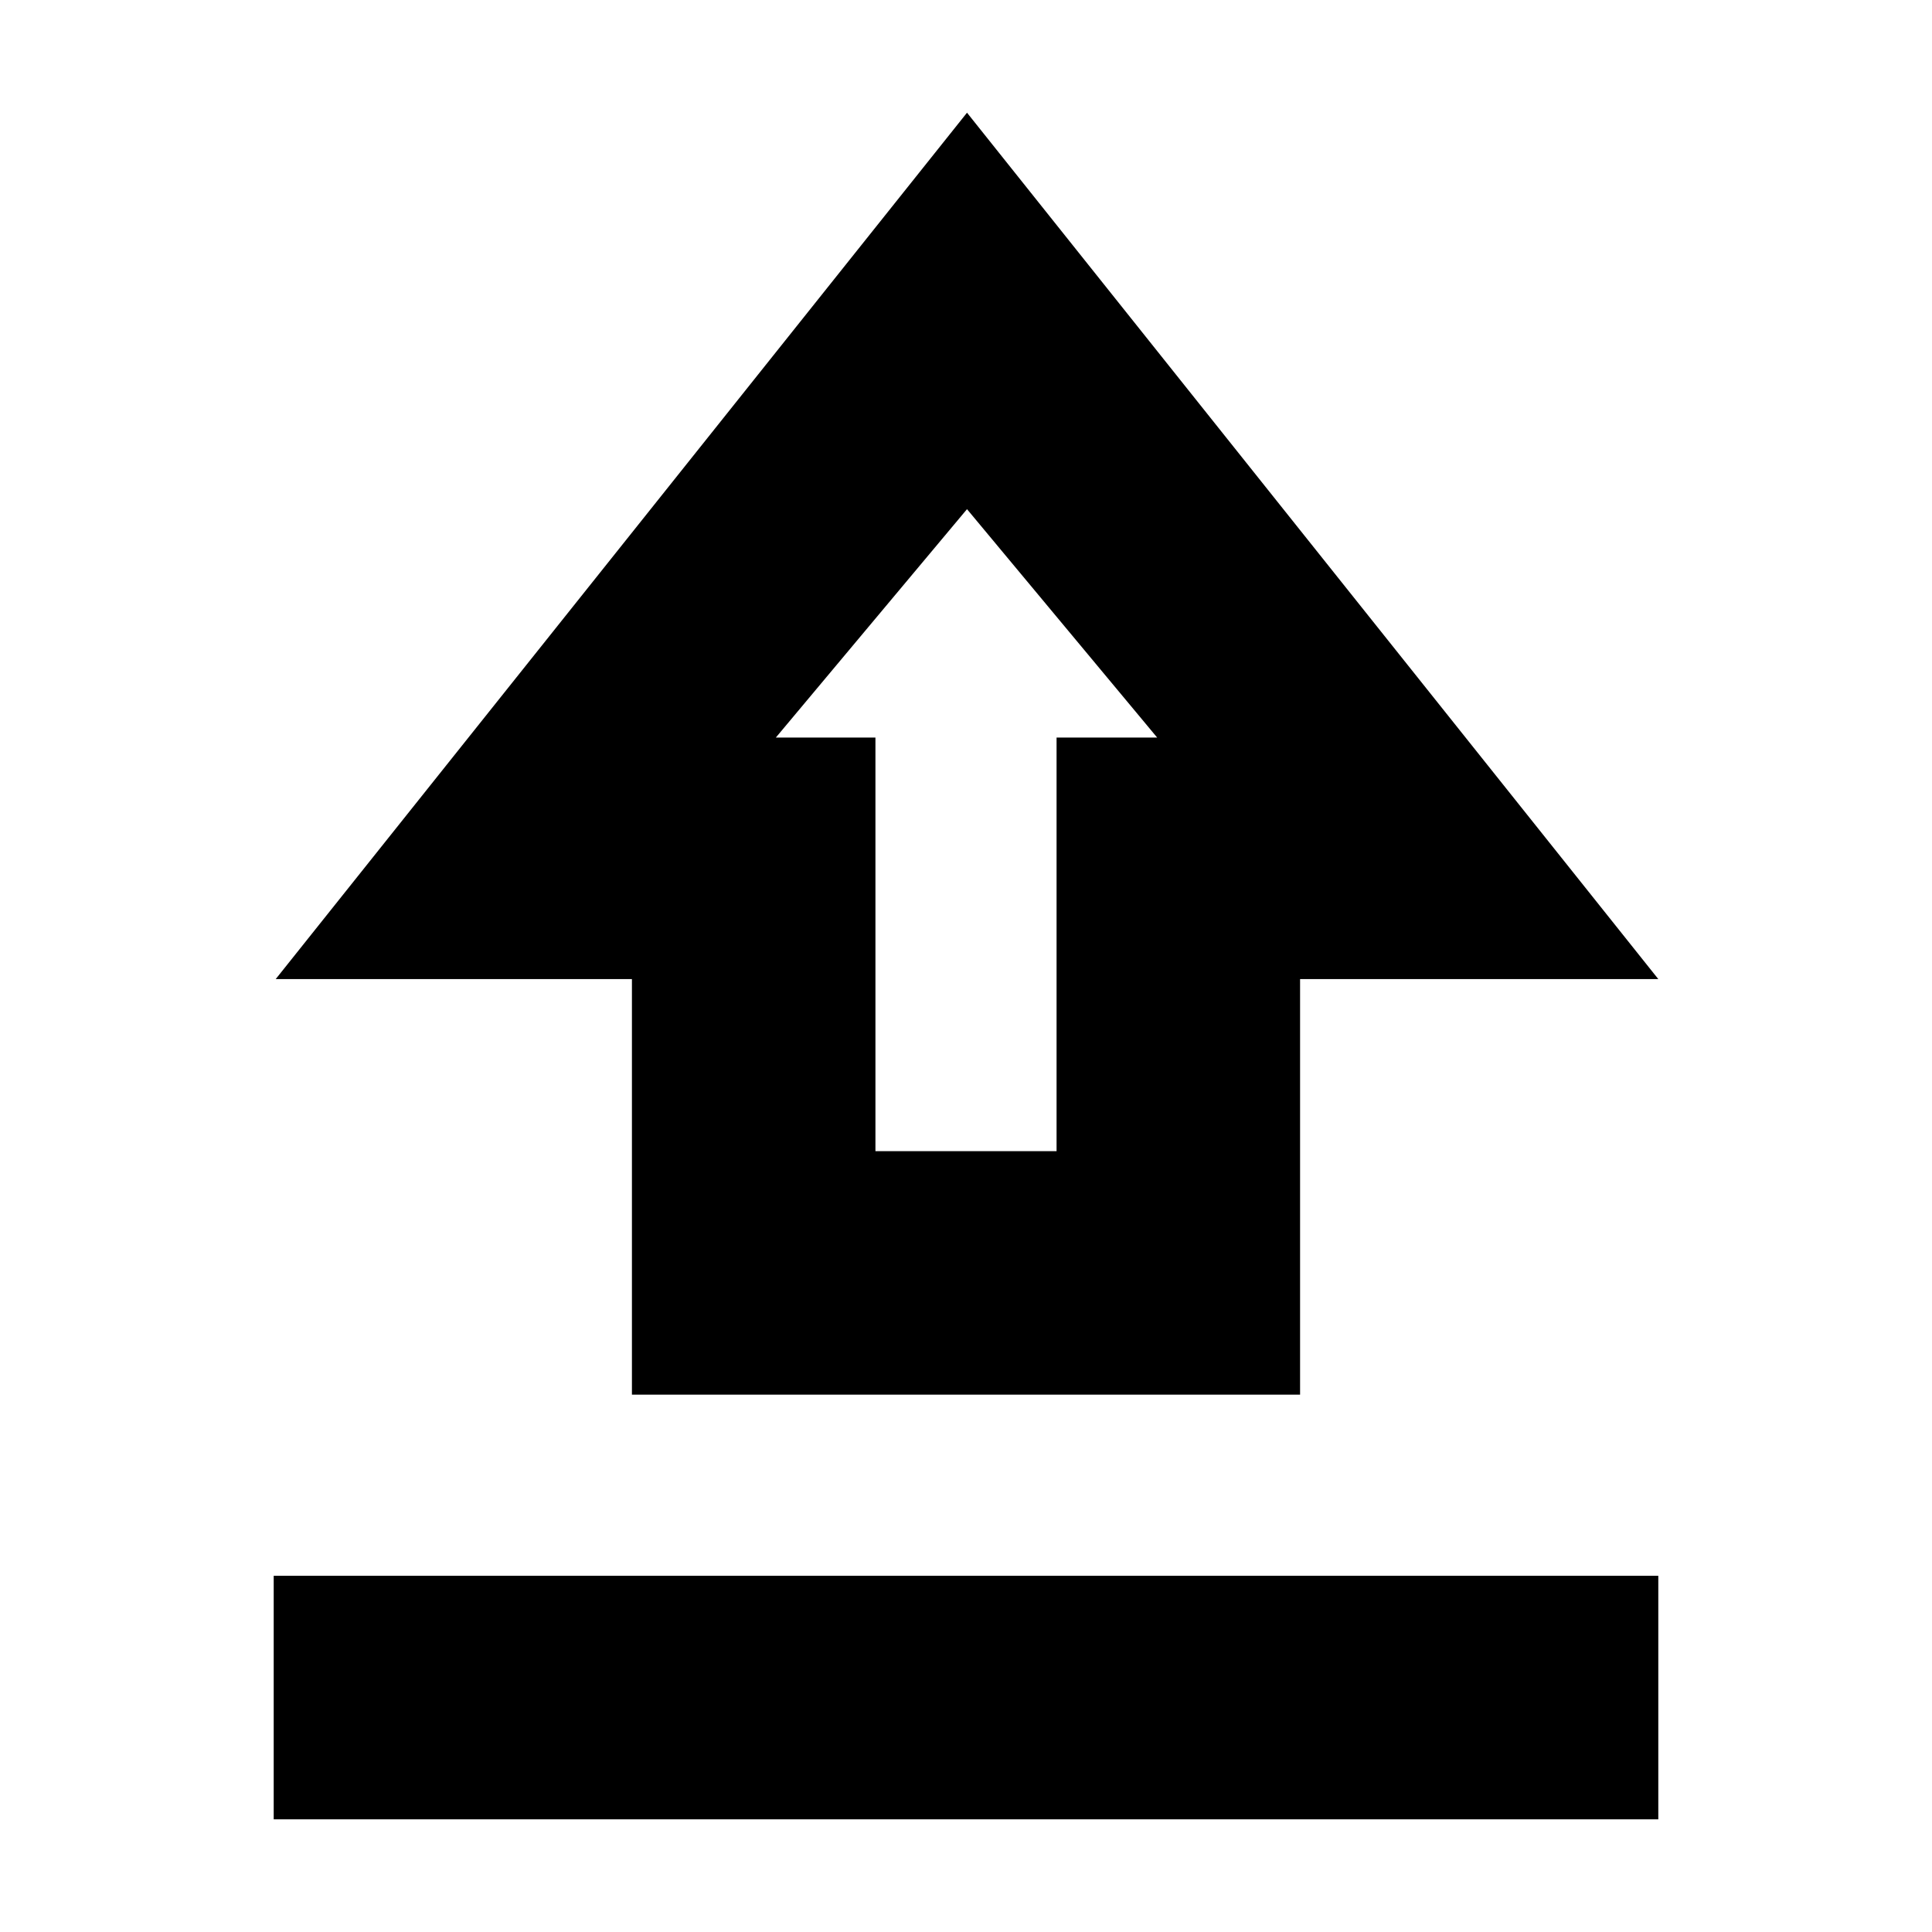 <svg xmlns="http://www.w3.org/2000/svg" height="24" viewBox="0 -960 960 960" width="24"><path d="M136-56v-121h688v121H136Zm178-211v-206.5H137L480.5-904 824-473.5H646V-267H314Zm121-121h90v-205.5h50L480.5-707l-95 113.5H435V-388Zm45.5-205.5Z"/></svg>